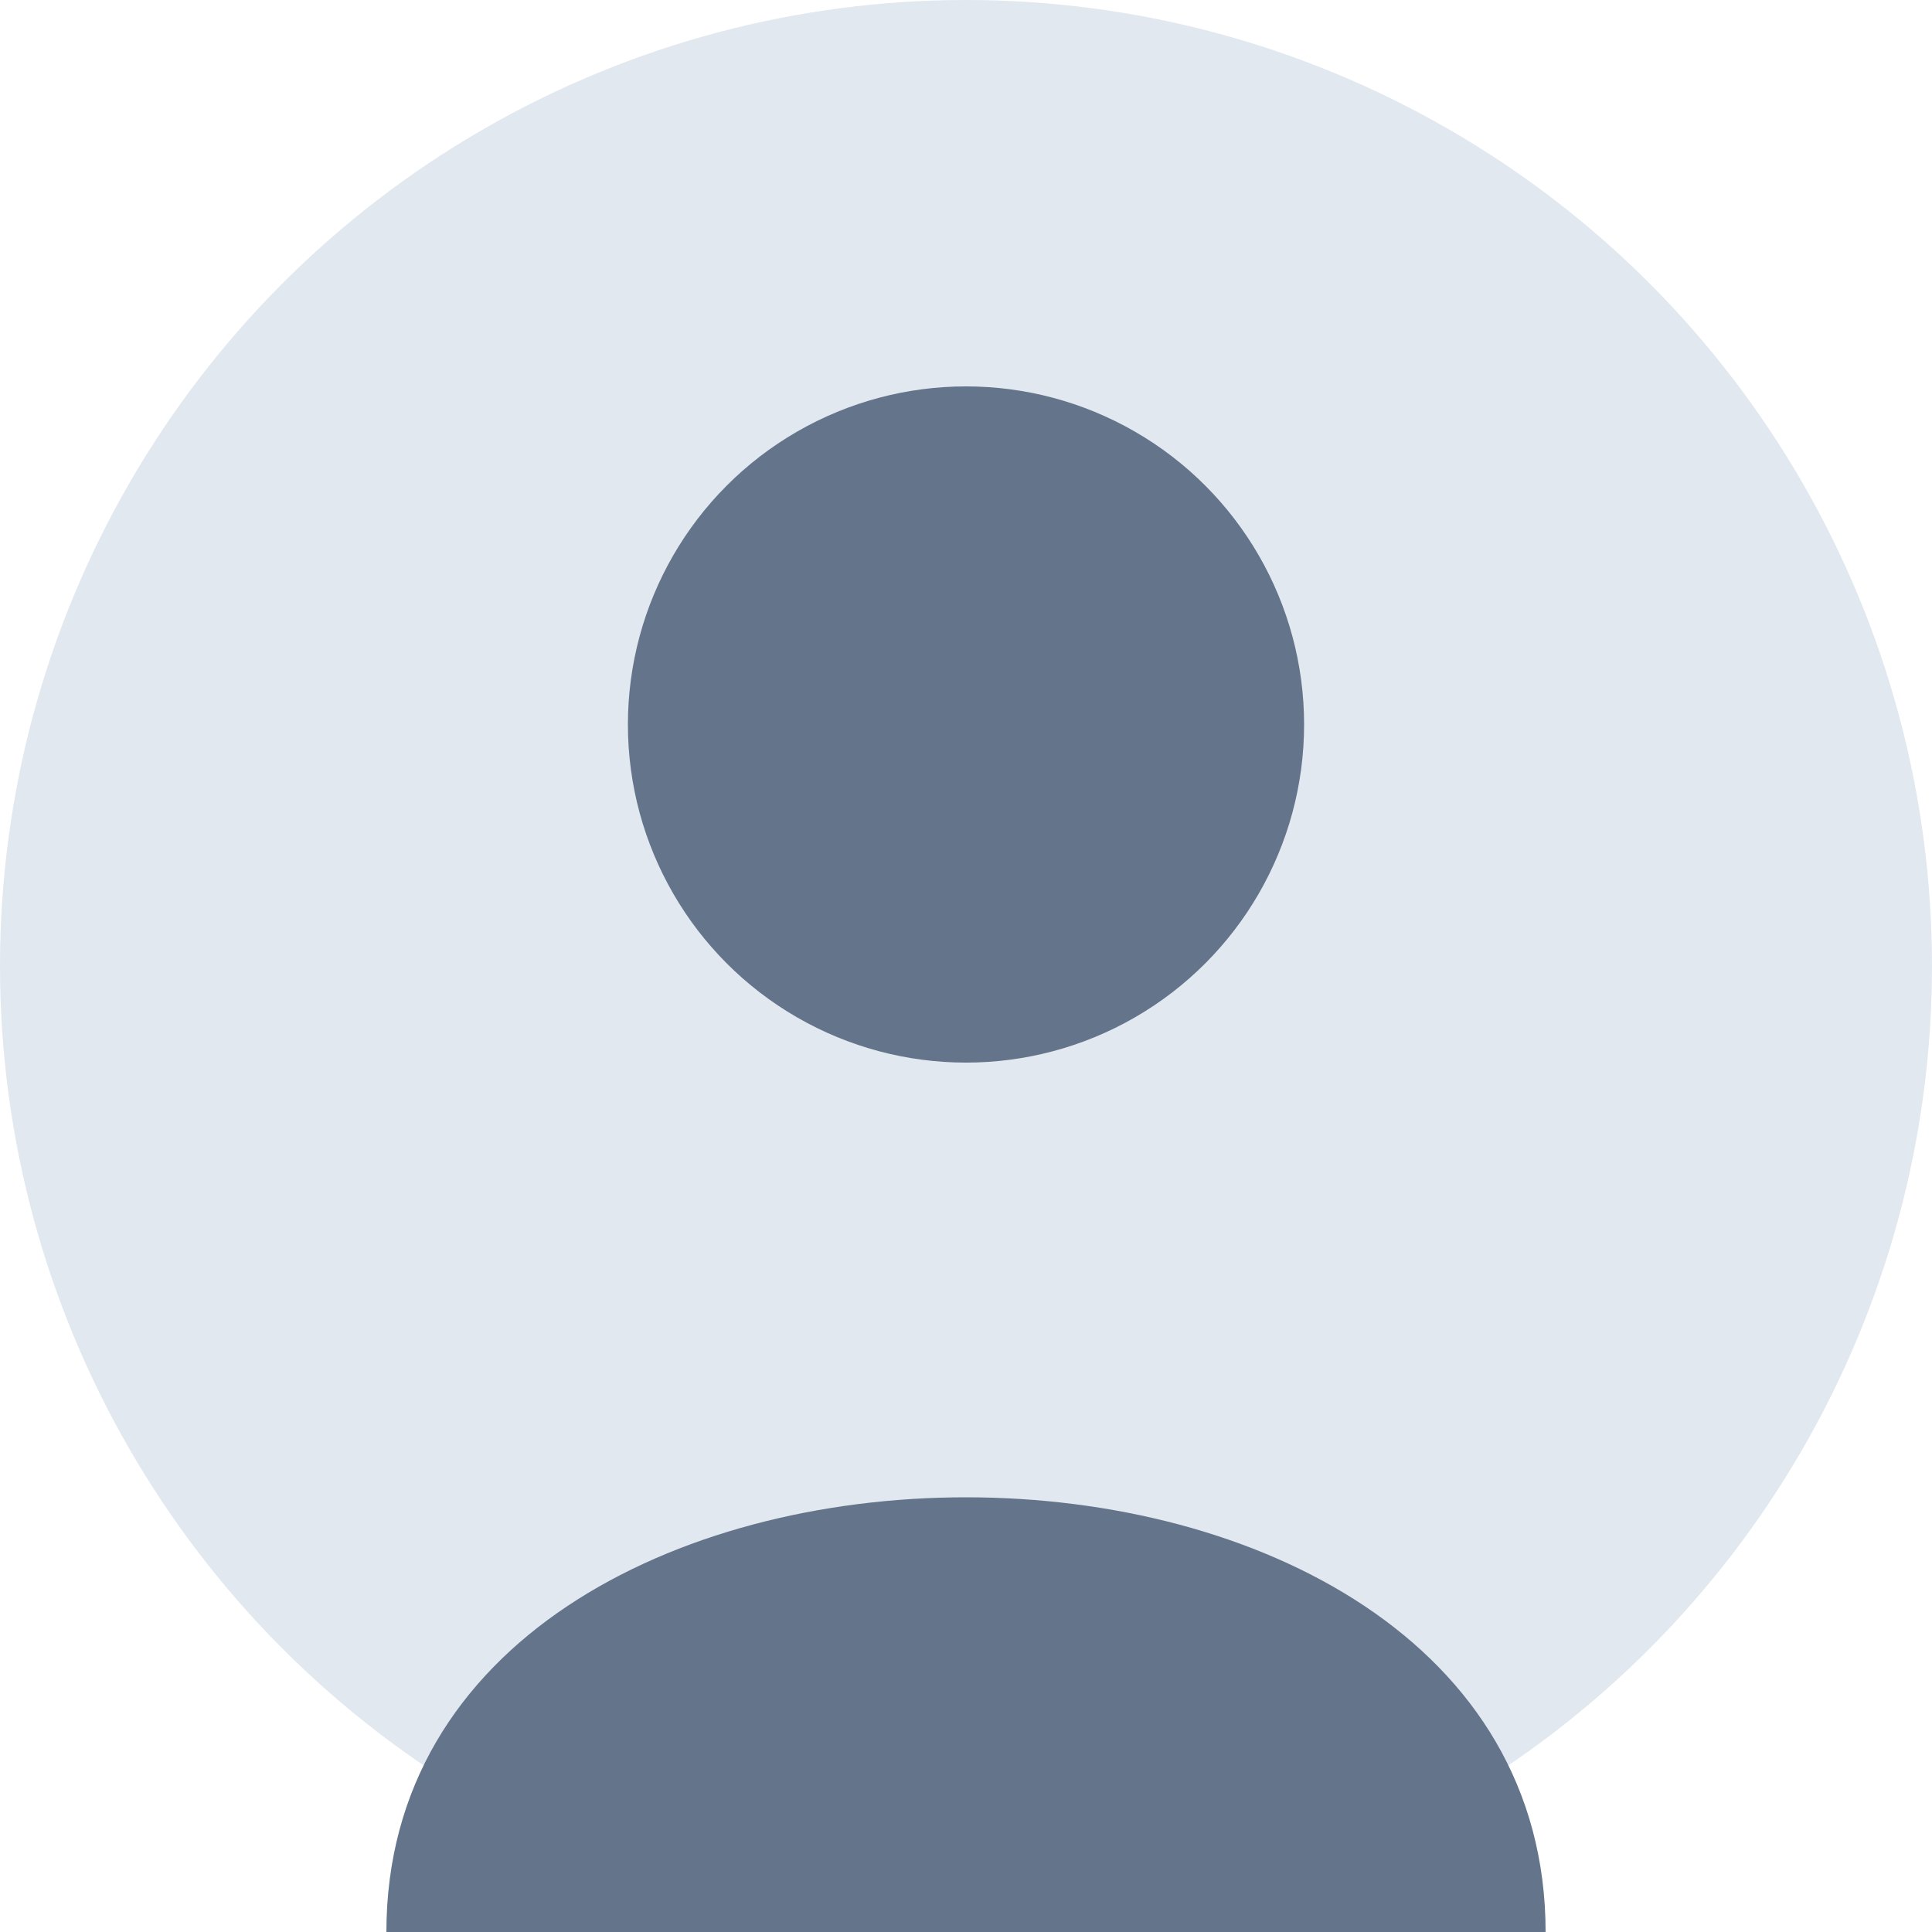 <?xml version="1.0" encoding="UTF-8"?>
<svg xmlns="http://www.w3.org/2000/svg" viewBox="0 0 40 40">
  <!-- Background circle -->
  <circle cx="20" cy="20" r="20" fill="#e2e8f0"/>
  
  <!-- Head -->
  <circle cx="20" cy="15" r="7" fill="#64748b"/>
  
  <!-- Body -->
  <path d="M8 40 C8 28, 32 28, 32 40" fill="#64748b"/>
</svg>